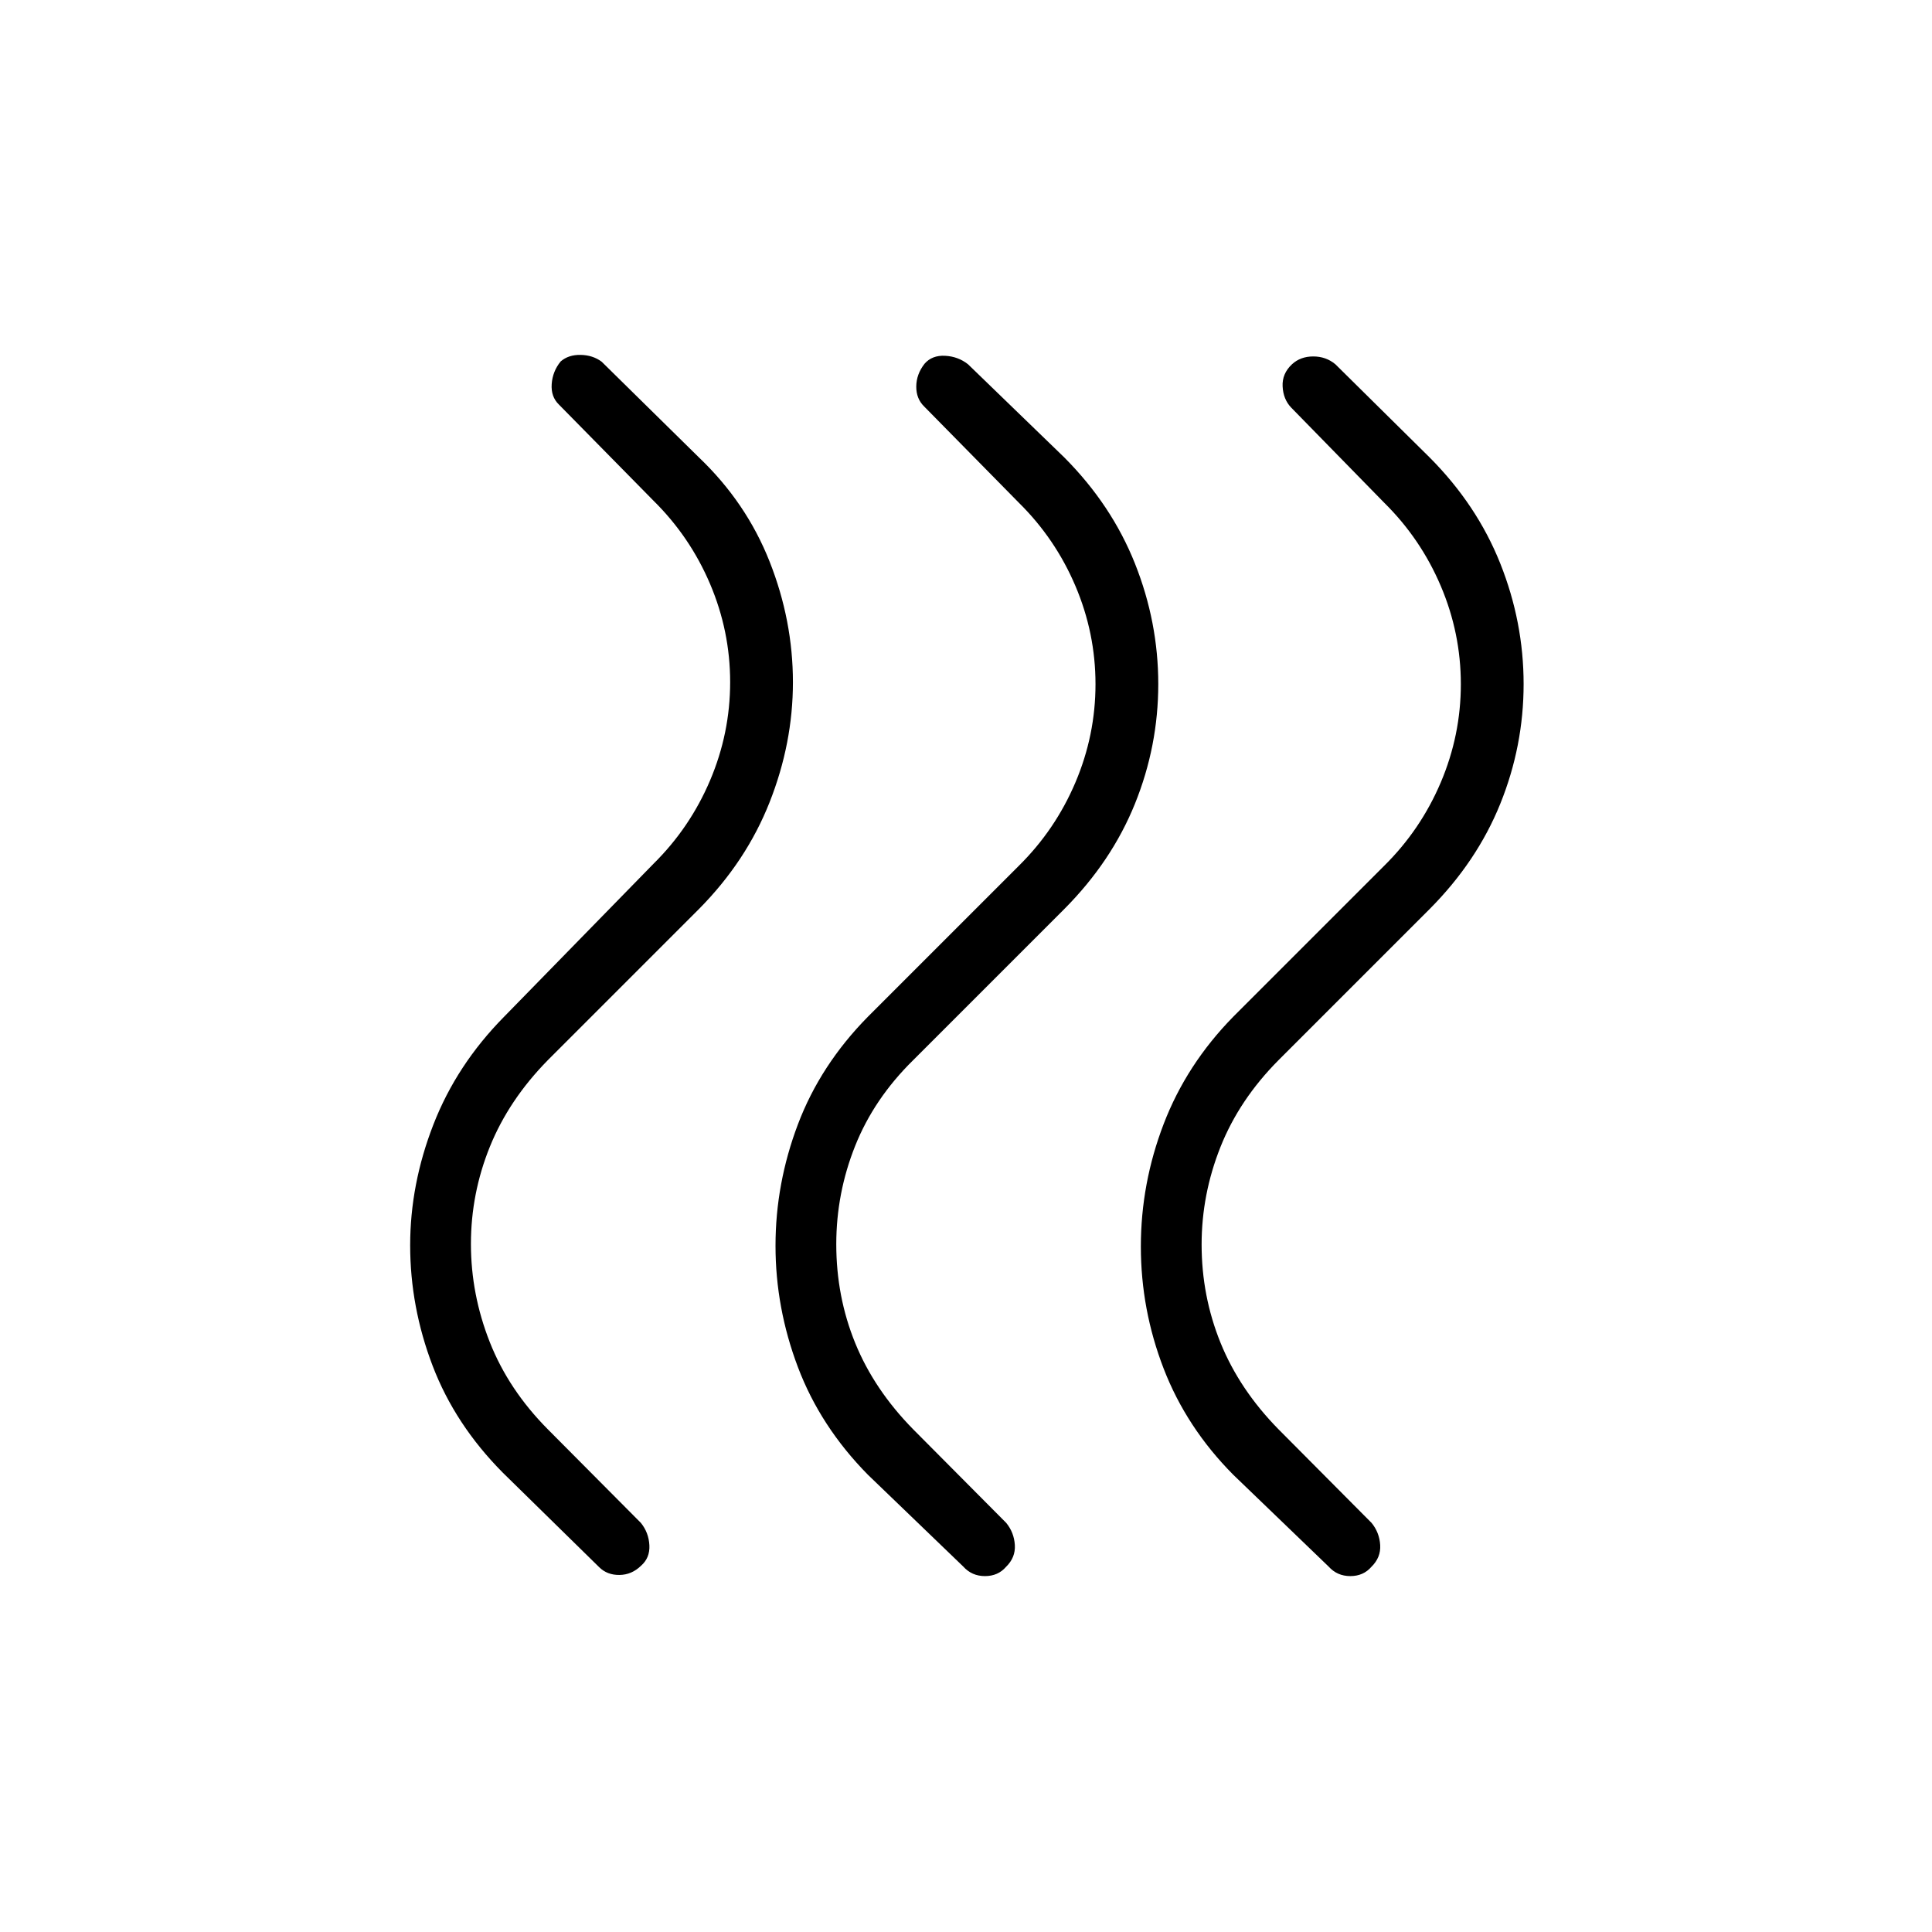 <svg xmlns="http://www.w3.org/2000/svg" height="48" viewBox="0 -960 960 960" width="48"><path d="M612.769-227.231q-23.255-23.442-34.57-52.759-11.314-29.318-11.314-60.625 0-31.308 11.335-60.89 11.336-29.582 34.549-53.264l75-75q18.154-17.931 28.135-41.433 9.981-23.503 9.981-48.839 0-25.337-9.981-48.81-9.981-23.473-28.135-41.38l-46.23-47.283q-3.885-4.088-4.212-10.46-.327-6.372 4.658-11.026 4.216-3.885 10.558-3.885T663.539-779l46.769 46.231q23.577 23.645 35.173 52.768 11.596 29.122 11.596 59.908 0 30.785-11.596 59.486-11.596 28.701-35.173 52.376l-75 75q-19.498 19.623-28.864 43.166-9.367 23.544-9.367 48.45 0 25.638 9.416 48.869 9.417 23.232 28.815 42.977l46.231 46.5q3.884 4.762 4.269 10.97.385 6.209-4.35 10.831-3.966 4.622-10.5 4.622-6.535 0-10.804-4.769l-47.385-45.616Zm-181.538 0q-23.577-23.937-34.731-53.392-11.154-29.454-11.154-60.377 0-30.923 11.154-60.377 11.154-29.455 34.731-53.392l75-75q18.154-17.931 28.134-41.433 9.981-23.503 9.981-48.839 0-25.337-9.981-48.81-9.98-23.473-28.134-41.38l-47-47.769q-4-3.885-3.943-9.983.058-6.099 4.127-11.286 3.7-4.27 10.182-3.943 6.482.327 11.403 4.212l47.769 46.231q23.577 23.645 35.173 52.768 11.597 29.122 11.597 59.908 0 30.785-11.597 59.486-11.596 28.701-35.173 52.376l-75 75q-19.497 19.167-28.864 42.669-9.366 23.502-9.366 48.793 0 26.023 9.416 49.139 9.416 23.116 28.814 42.861l46.231 46.5q3.885 4.762 4.269 10.97.385 6.209-4.35 10.831-3.966 4.622-10.5 4.622t-10.804-4.769l-47.384-45.616Zm-181.382-1q-23.734-23.917-34.888-53.131-11.154-29.215-11.154-59.888 0-30.288 11.539-59.959 11.538-29.671 35.115-53.56l74.231-76q18.154-17.931 28.135-41.433 9.98-23.503 9.98-48.839 0-25.337-9.98-48.81-9.981-23.473-28.135-41.38l-47-47.769q-4-3.885-3.558-10.176.443-6.291 4.461-11.227 3.866-3.366 9.924-3.251 6.058.115 10.442 3.385l48.27 47.5q23.577 22.464 35.173 51.8T394-621q0 30.287-11.596 59.632-11.596 29.346-35.173 53.137l-75 75q-19.399 19.745-28.815 43.022Q234-366.933 234-341.889q0 25.043 9.367 48.77 9.366 23.727 28.864 43.35l46.23 46.5q3.885 4.818 4.212 11.101.327 6.283-4.192 10.218-4.59 4.463-10.67 4.533-6.08.071-10.035-3.814l-47.927-47Z"/></svg>